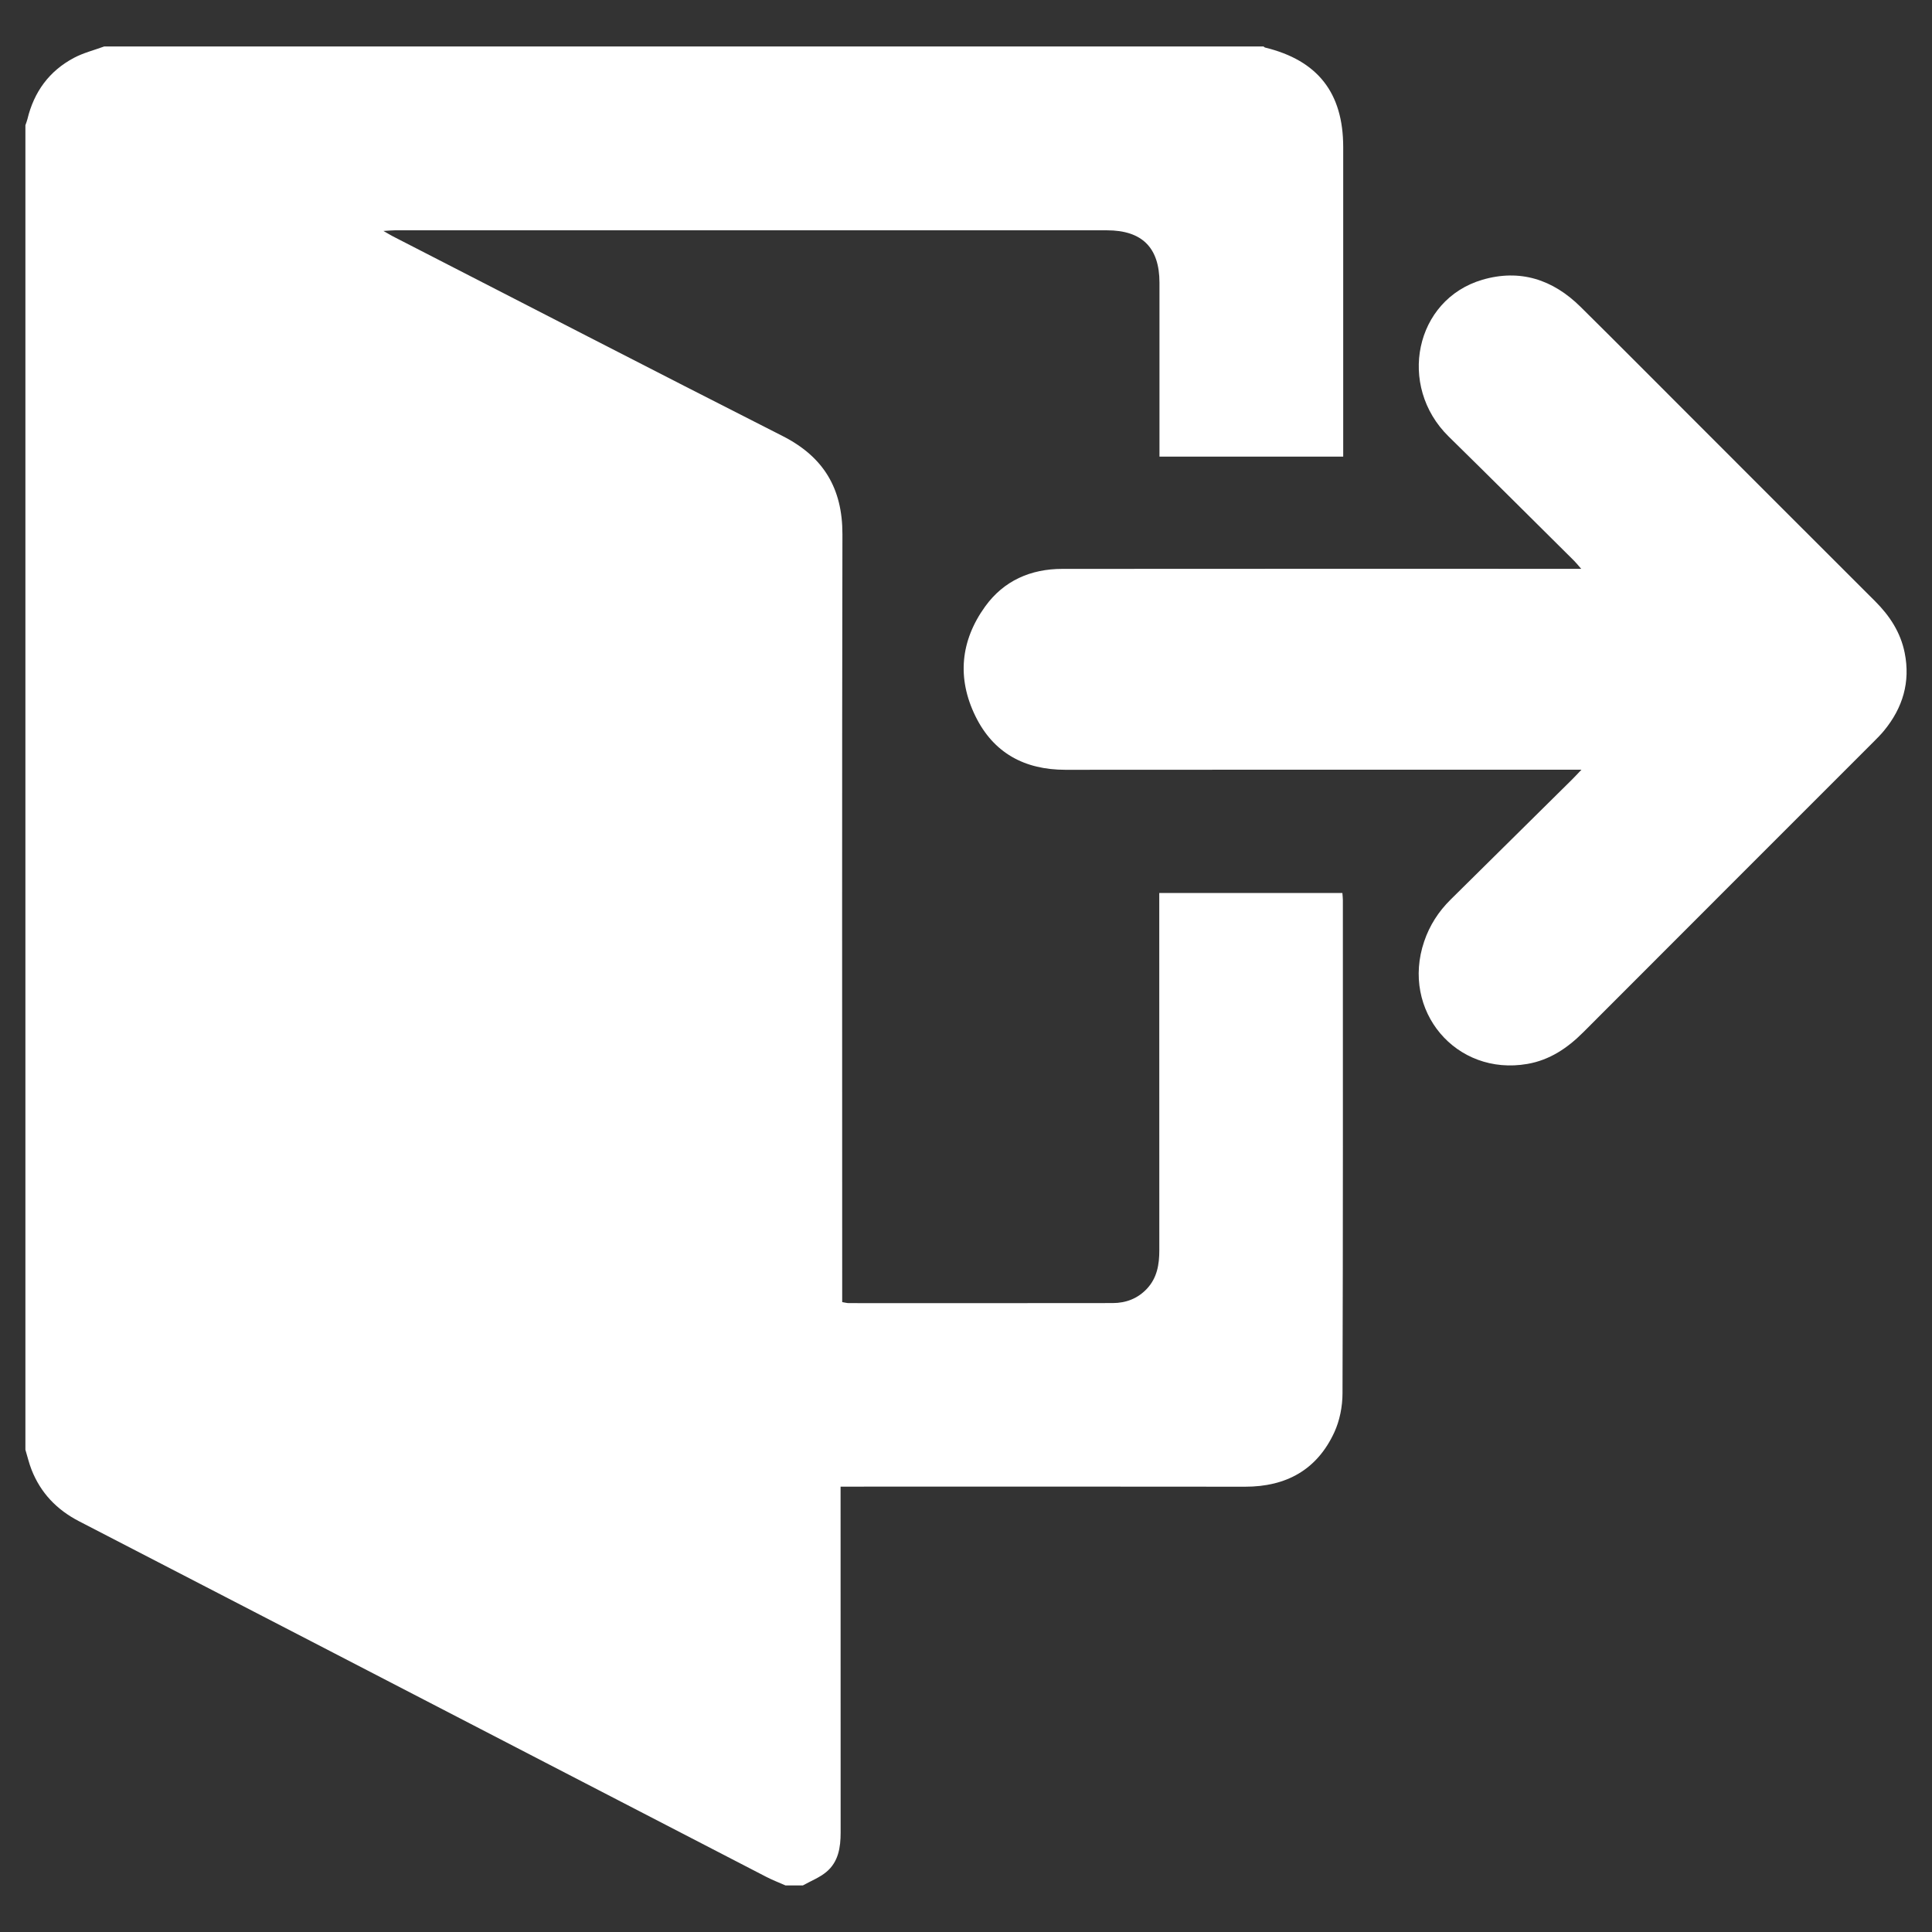 <?xml version="1.0" encoding="UTF-8"?><svg id="Logoff" xmlns="http://www.w3.org/2000/svg" viewBox="0 0 1080 1080"><rect x="0" y="0" width="1080" height="1080" fill="#333333" stroke="none"/><defs><style>.cls-1{fill:#fff;}</style></defs><path class="cls-1" d="m14.2,810.41c0-246.81,0-493.61,0-740.42.39-1.14.86-2.26,1.14-3.43,3.67-15.23,12.19-26.91,26.03-34.24,5.25-2.78,11.2-4.26,16.83-6.33,216.04,0,432.09,0,648.13,0,.29.2.55.52.87.59,29.4,7.17,43.65,25.29,43.66,55.65.01,55.44,0,110.88,0,166.32,0,2.23,0,4.47,0,6.7h-102.71v-6.57c0-30.22.01-60.45,0-90.67-.01-19.57-9.71-29.26-29.38-29.27-132.7-.01-265.4,0-398.1,0-1.66,0-3.33.19-6.33.36,2.57,1.47,3.88,2.29,5.24,2.99,72.61,37.26,145.12,74.72,217.89,111.65,22.9,11.62,33.5,29.28,33.45,54.92-.28,140.57-.13,281.14-.13,421.7,0,2.47,0,4.93,0,7.52,1.61.26,2.64.56,3.67.57,49.18.02,98.36.04,147.54-.03,7.44-.01,14.03-2.52,19.21-8.09,5.62-6.05,6.85-13.46,6.85-21.38-.05-64.38-.03-128.76-.03-193.15,0-2.23,0-4.45,0-6.6h102.37c.11,1.55.27,2.77.27,3.99,0,91.92.11,183.85-.2,275.77-.02,7.29-1.56,15.16-4.6,21.75-9.68,20.95-26.91,30.4-49.88,30.37-72.97-.12-145.93-.04-218.9-.04h-7.2c0,3.13,0,5.43,0,7.73,0,61.88-.02,123.76.03,185.64,0,8.34-1.25,16.34-7.89,21.94-3.83,3.23-8.79,5.13-13.24,7.63h-9.66c-3.57-1.58-7.22-2.97-10.68-4.75-41.23-21.29-82.43-42.63-123.63-63.97-86.85-44.96-173.68-89.97-260.58-134.84-12.48-6.44-21.47-15.81-26.6-28.82-1.43-3.63-2.31-7.46-3.45-11.21Z"/><path class="cls-1" d="m884.01,430.28c-3.6,0-5.73,0-7.87,0-93.51,0-187.03-.06-280.54.04-22.91.02-40.28-9.44-50.35-30.02-10.37-21.19-8.35-42.14,5.46-61.27,10.44-14.46,25.46-21.01,43.13-21.02,94.23-.09,188.46-.04,282.69-.04,2.1,0,4.2,0,7.37,0-1.74-1.98-2.77-3.3-3.94-4.47-23.36-23.17-46.64-46.42-70.12-69.45-28.93-28.38-18.88-76.54,18.72-87.63,21.11-6.22,39.54-.17,54.97,15.1,20.21,19.99,40.25,40.16,60.35,60.27,34.77,34.77,69.51,69.57,104.32,104.3,8.16,8.14,14.24,17.42,16.53,28.84,3.28,16.35-1.07,30.76-11.52,43.49-1.81,2.21-3.84,4.24-5.86,6.26-54.1,54.12-108.24,108.2-162.3,162.37-8.8,8.82-18.73,15.51-31.16,17.68-39.97,6.99-70.91-29.76-57.76-68.48,3.05-8.98,8.01-16.69,14.74-23.34,22.65-22.36,45.27-44.74,67.9-67.13,1.47-1.46,2.87-2.99,5.26-5.49Z"/></svg>